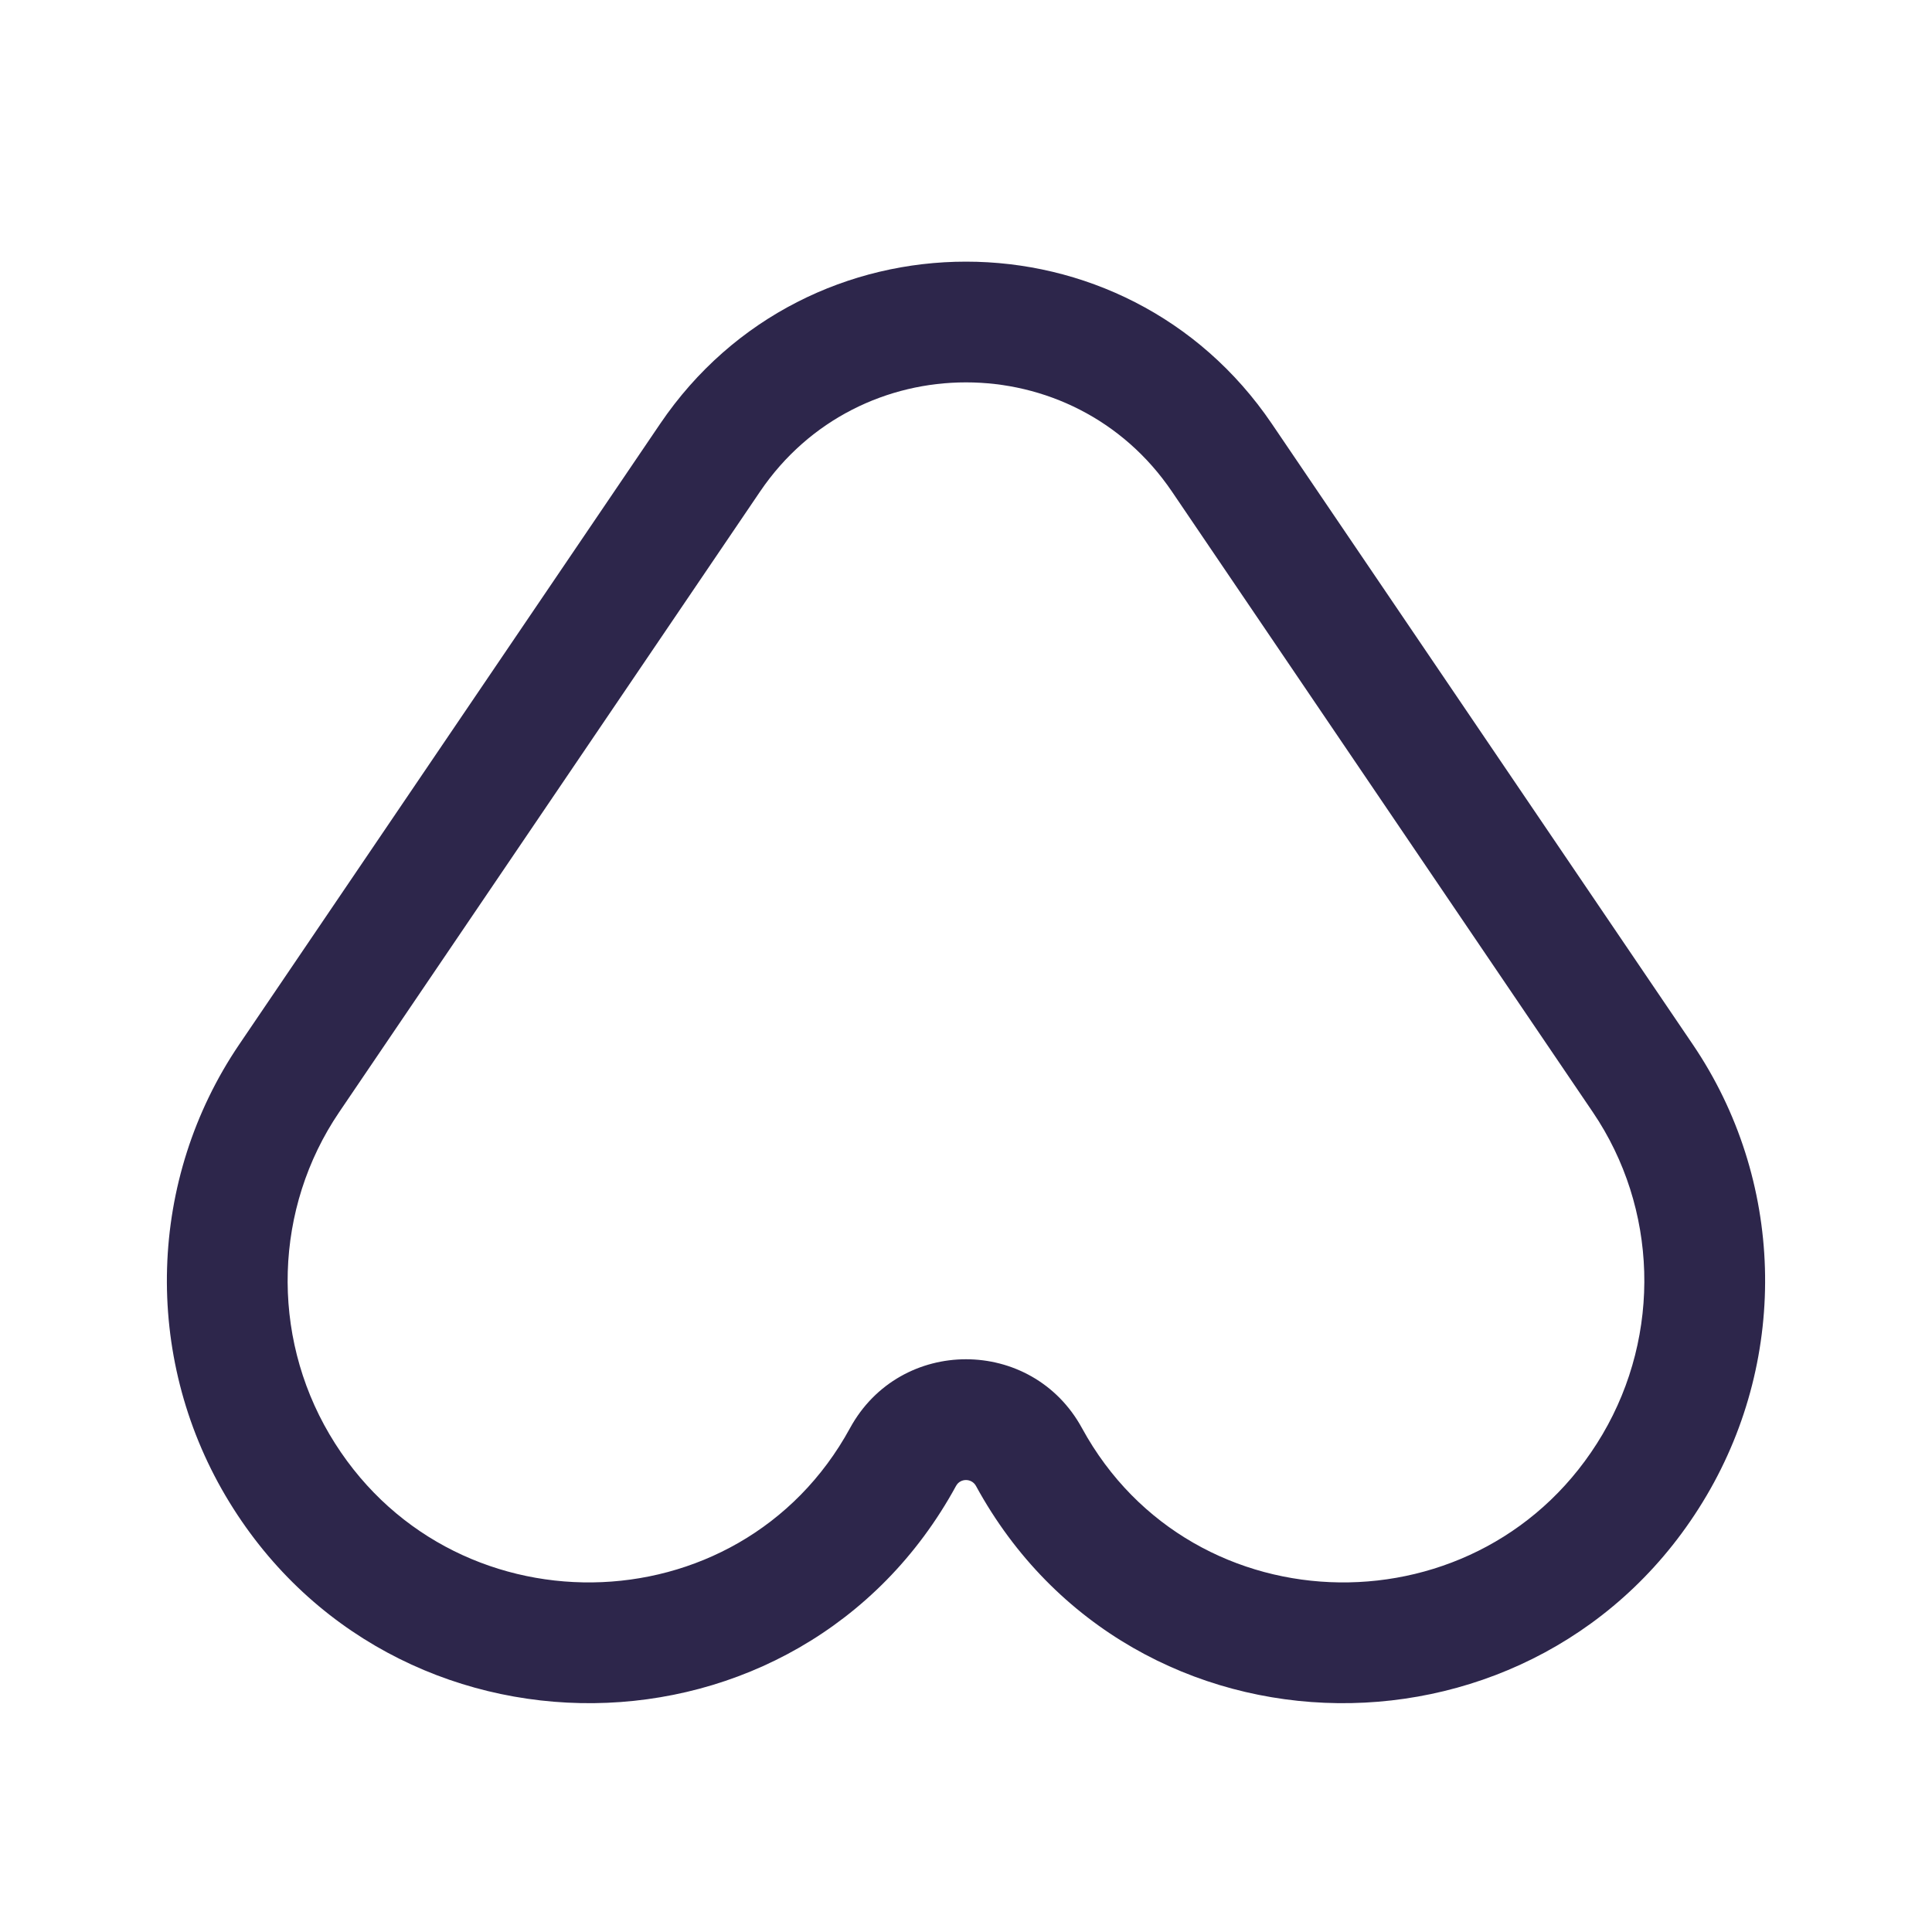 <svg width="24" height="24" viewBox="0 0 24 24" fill="none" xmlns="http://www.w3.org/2000/svg">
<path fill-rule="evenodd" clip-rule="evenodd" d="M15.799 5.264C13.978 2.579 10.022 2.579 8.201 5.264L2.972 12.974C1.835 14.65 1.775 16.839 2.801 18.58C4.849 22.055 9.934 22.018 11.876 18.459C11.929 18.361 12.07 18.361 12.124 18.459C14.065 22.018 19.151 22.055 21.199 18.58C22.225 16.839 22.165 14.65 21.028 12.974L15.799 5.264ZM9.442 6.106C10.668 4.298 13.332 4.298 14.558 6.106L19.787 13.816C20.595 15.008 20.64 16.573 19.907 17.818C18.44 20.307 14.815 20.259 13.441 17.741C12.819 16.6 11.181 16.6 10.559 17.741C9.185 20.259 5.56 20.307 4.093 17.818C3.359 16.573 3.405 15.008 4.213 13.816L9.442 6.106Z" fill="#2D264B"/>
</svg>
